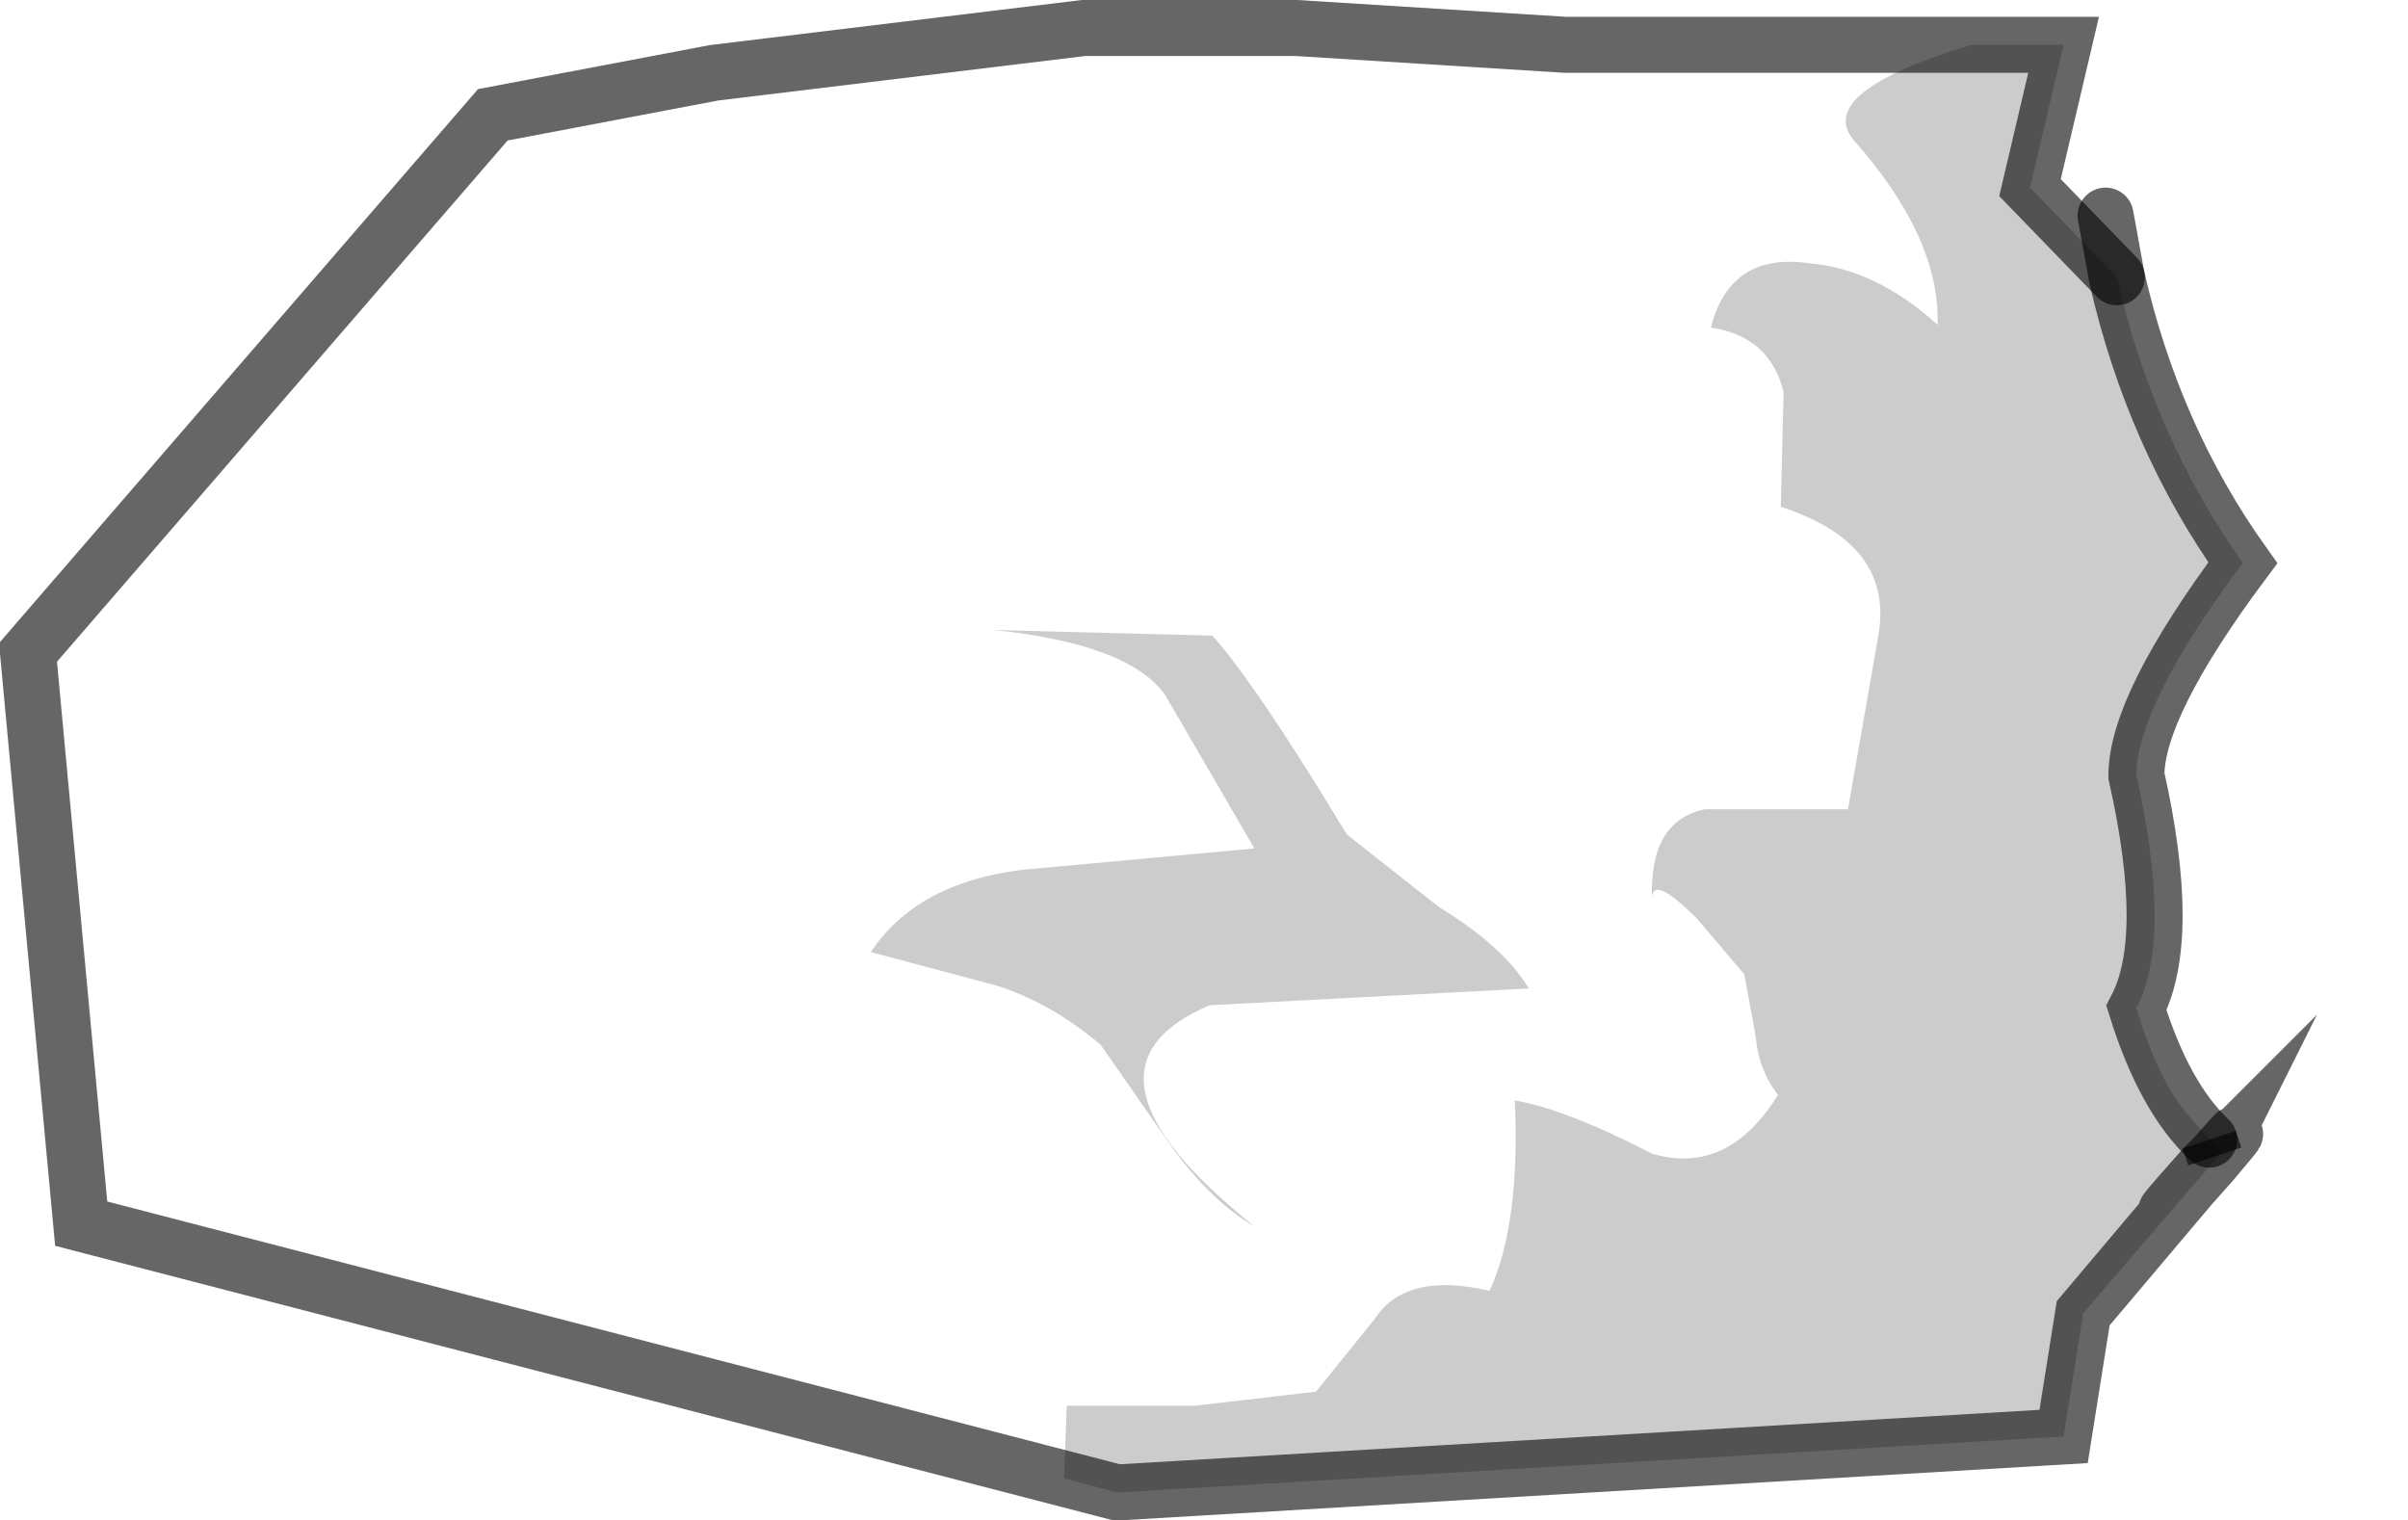 <?xml version="1.0" encoding="UTF-8" standalone="no"?>
<svg xmlns:xlink="http://www.w3.org/1999/xlink" height="27.15px" width="43.0px" xmlns="http://www.w3.org/2000/svg">
  <g transform="matrix(1.0, 0.0, 0.0, 1.0, 20.25, 13.55)">
    <path d="M16.6 -12.75 L16.0 -10.2 17.55 -8.6 Q18.2 -5.75 19.8 -3.5 17.9 -0.95 17.9 0.3 18.55 3.2 17.9 4.45 18.4 6.05 19.2 6.8 L19.3 7.1 19.25 7.2 18.85 7.65 16.95 9.9 16.6 12.1 -0.3 13.1 -18.8 8.3 -19.75 -1.9 -11.45 -11.5 -8.15 -12.25 -2.25 -13.05 2.9 -13.05 7.7 -12.75 16.6 -12.75" fill="#ffffff" fill-opacity="0.0" fill-rule="evenodd" stroke="none"/>
    <path d="M11.6 -6.55 Q11.35 -7.55 10.3 -7.7 10.65 -9.05 12.05 -8.85 13.25 -8.75 14.35 -7.75 14.4 -9.3 12.85 -11.05 12.15 -11.9 14.95 -12.75 L16.6 -12.75 16.0 -10.2 17.55 -8.6 Q18.2 -5.75 19.8 -3.5 17.9 -0.95 17.9 0.3 18.55 3.2 17.9 4.45 18.3 5.8 18.9 6.45 L19.4 7.0 19.5 6.9 19.4 7.05 16.95 9.9 16.6 12.1 -0.3 13.1 -1.25 12.85 -1.2 11.55 1.1 11.55 3.25 11.3 4.3 10.0 Q4.85 9.15 6.35 9.5 6.9 8.3 6.8 6.1 7.7 6.25 9.25 7.05 10.6 7.45 11.5 6.0 11.15 5.55 11.1 4.95 L10.9 3.85 10.05 2.85 Q9.25 2.05 9.25 2.5 9.2 1.1 10.2 0.9 L12.75 0.9 13.3 -2.25 Q13.55 -3.85 11.55 -4.5 L11.6 -6.55" fill="#000000" fill-opacity="0.2" fill-rule="evenodd" stroke="none"/>
    <path d="M-2.5 -2.3 L1.4 -2.2 Q2.2 -1.3 3.8 1.35 L5.45 2.65 Q6.6 3.35 7.05 4.1 L1.35 4.4 Q-1.35 5.55 2.15 8.35 1.3 7.85 0.55 6.75 L-0.6 5.1 Q-1.5 4.35 -2.45 4.05 L-4.7 3.45 Q-3.8 2.1 -1.65 1.95 L2.15 1.6 0.55 -1.15 Q-0.1 -2.05 -2.5 -2.3" fill="#000000" fill-opacity="0.2" fill-rule="evenodd" stroke="none"/>
    <path d="M19.3 7.1 Q20.05 6.25 19.25 7.2 L18.85 7.65 16.95 9.9 16.6 12.1 -0.3 13.1 -18.8 8.3 -19.75 -1.9 -11.45 -11.5 -7.5 -12.25 -0.9 -13.05 2.9 -13.05 7.7 -12.75 16.6 -12.75 16.0 -10.2 17.55 -8.6 M18.85 7.65 Q17.9 8.65 19.1 7.3 L19.3 7.1 19.25 7.2" fill="none" stroke="#000000" stroke-linecap="round" stroke-linejoin="miter-clip" stroke-miterlimit="10.0" stroke-opacity="0.6" stroke-width="1.0"/>
    <path d="M17.35 -9.7 L17.55 -8.6 Q18.2 -5.75 19.8 -3.5 17.9 -0.95 17.9 0.3 18.55 3.2 17.9 4.45 18.4 6.05 19.2 6.8" fill="none" stroke="#000000" stroke-linecap="round" stroke-linejoin="miter-clip" stroke-miterlimit="10.0" stroke-opacity="0.6" stroke-width="1.0"/>
    <path d="M19.2 6.8 L19.3 7.1" fill="none" stroke="#000000" stroke-linecap="butt" stroke-linejoin="miter-clip" stroke-miterlimit="10.0" stroke-opacity="0.6" stroke-width="1.0"/>
  </g>
</svg>
